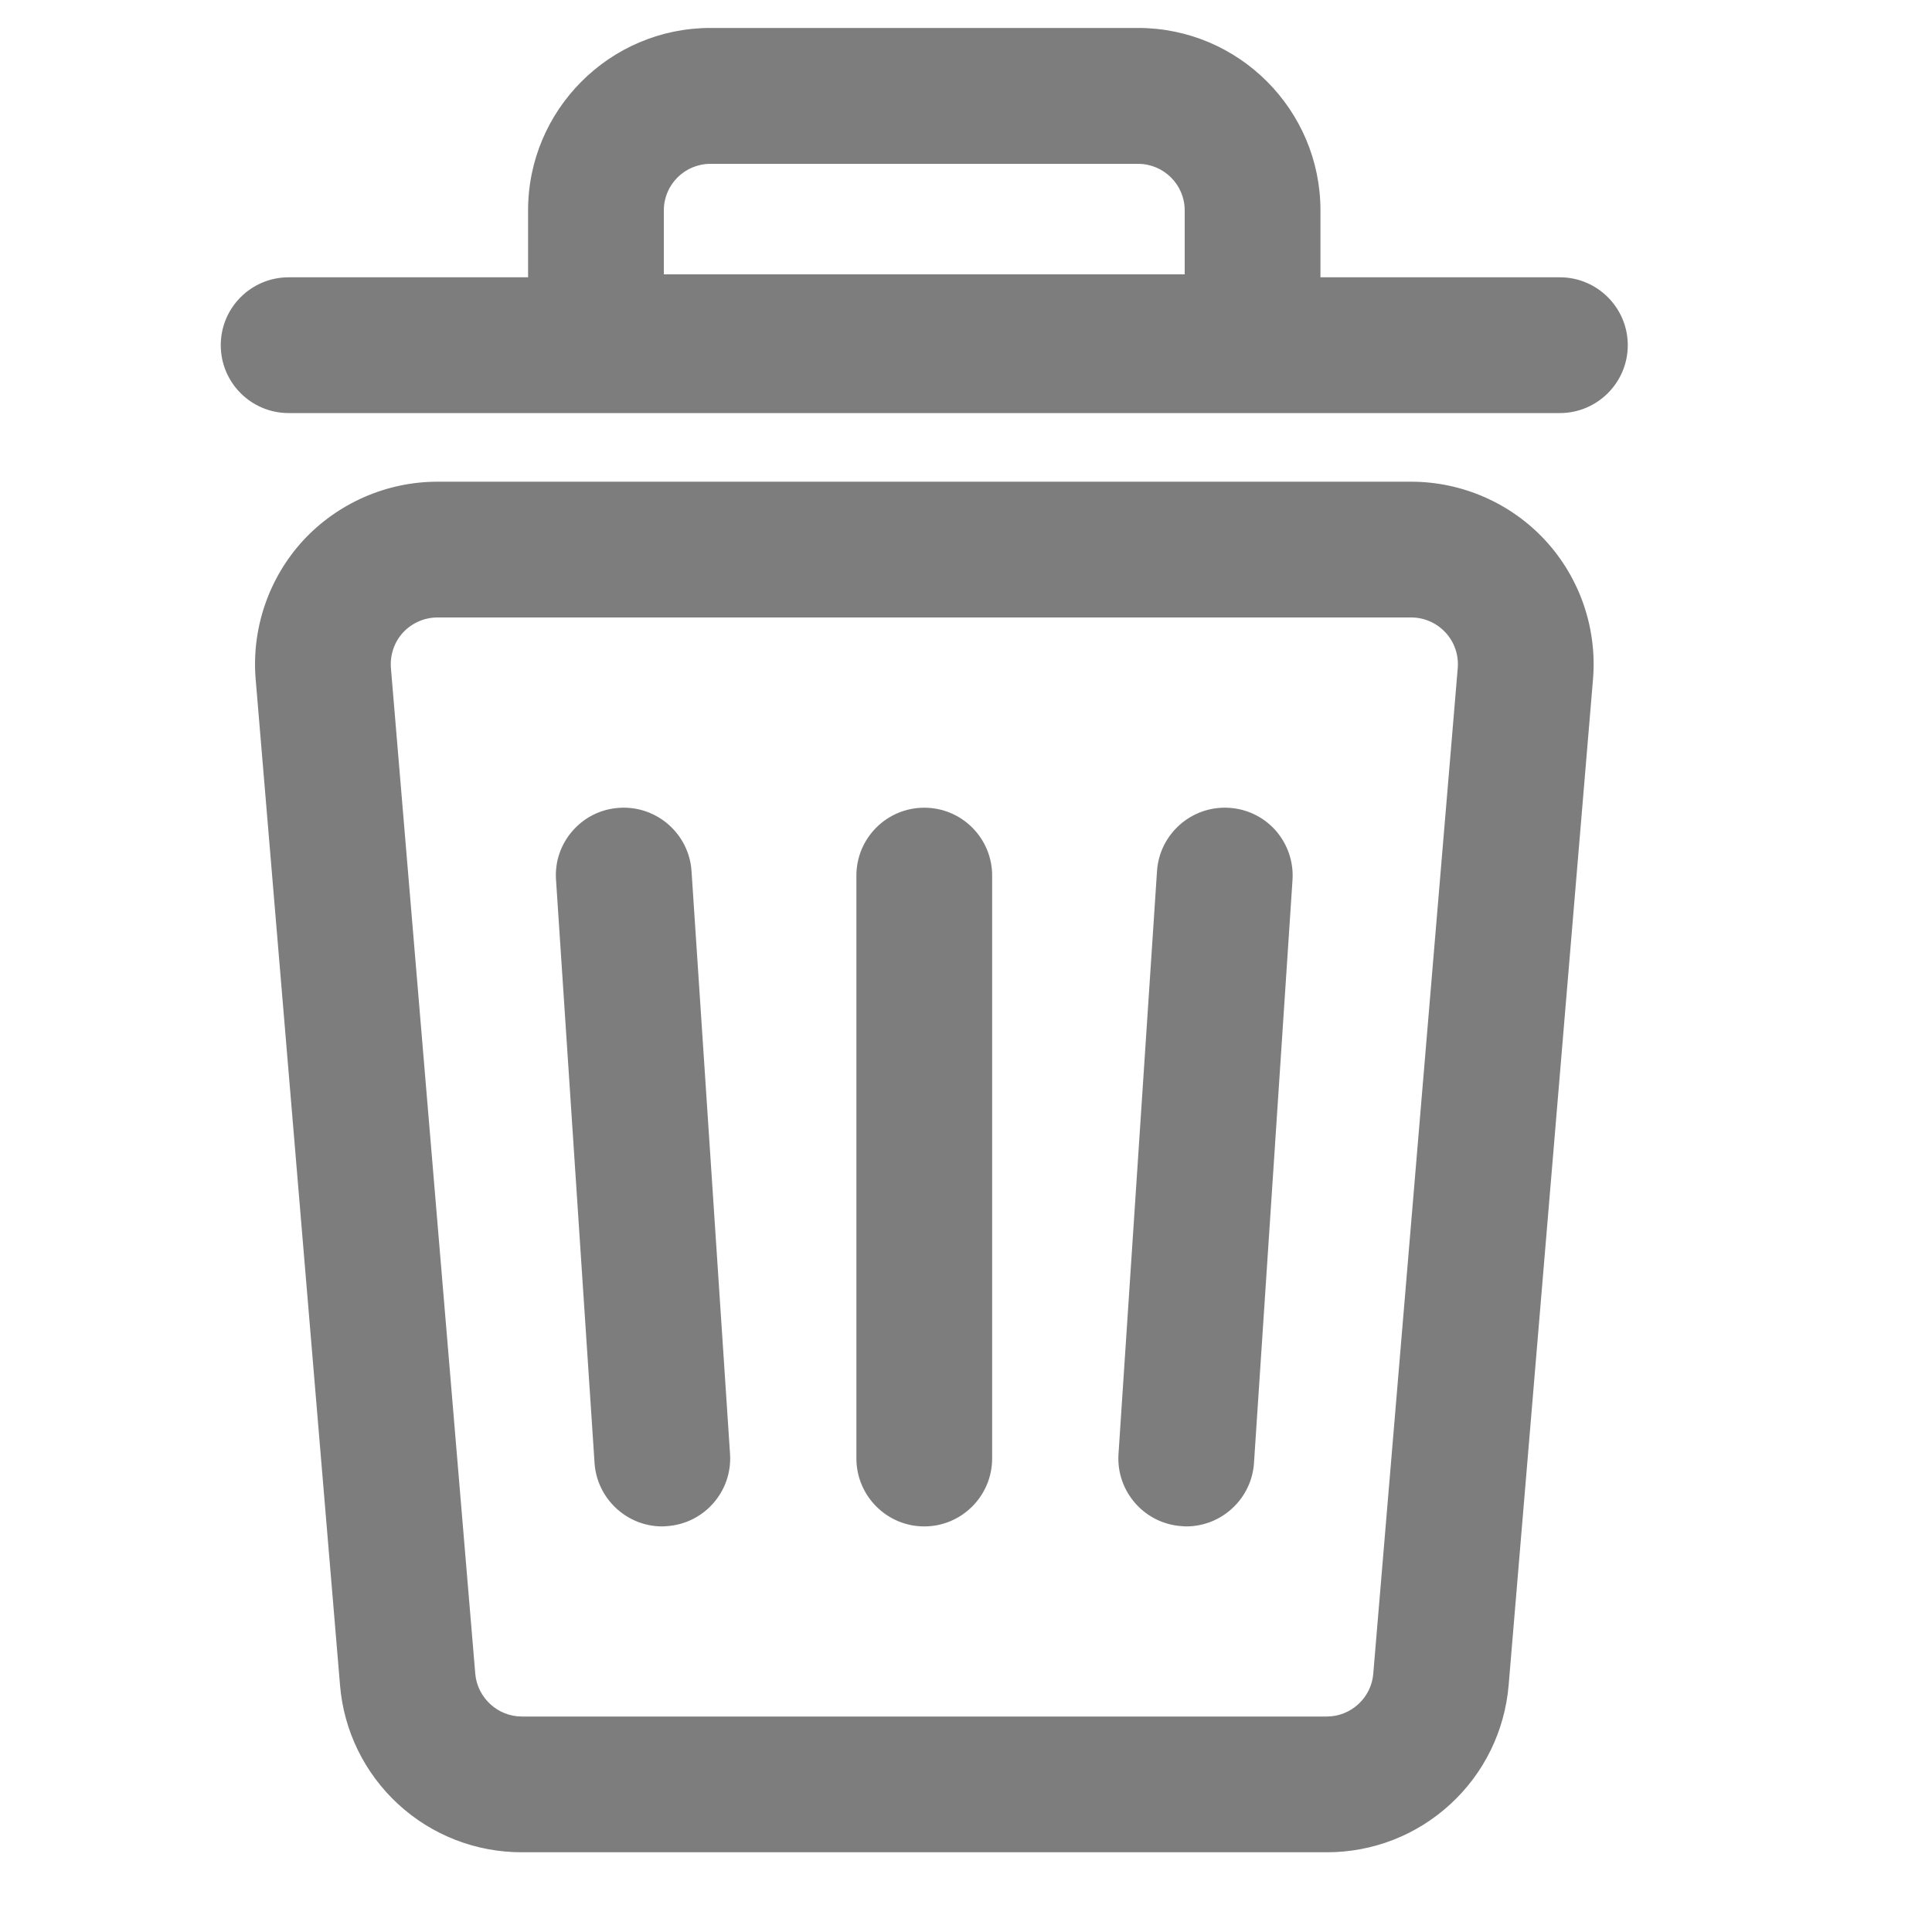 <svg width="15" height="15" viewBox="0 0 15 15" fill="none" xmlns="http://www.w3.org/2000/svg">
<g clip-path="url(#clip0_691_585)">
<path d="M10.957 3.752H3.396C3.004 3.752 2.627 3.917 2.362 4.206C2.097 4.494 1.964 4.883 1.996 5.273L2.652 13.083C2.681 13.435 2.84 13.76 3.1 13.999C3.36 14.238 3.698 14.37 4.051 14.37H10.302C10.655 14.37 10.992 14.238 11.252 13.999C11.512 13.76 11.671 13.435 11.701 13.083L12.356 5.273C12.389 4.883 12.255 4.494 11.99 4.206C11.725 3.917 11.348 3.752 10.957 3.752ZM11.329 5.187L10.674 12.997C10.658 13.19 10.496 13.339 10.302 13.339H4.051C3.856 13.339 3.694 13.19 3.678 12.997L3.023 5.187C3.005 4.969 3.177 4.782 3.396 4.782H10.957C11.176 4.782 11.348 4.969 11.329 5.187Z" fill="#7D7D7D"/>
<path d="M10.302 14.381H4.051C3.695 14.381 3.354 14.249 3.092 14.008C2.83 13.767 2.669 13.438 2.64 13.084L1.985 5.274C1.952 4.881 2.086 4.488 2.353 4.197C2.621 3.907 3.001 3.74 3.396 3.74H10.957C11.352 3.74 11.732 3.907 11.999 4.197C12.267 4.488 12.401 4.881 12.368 5.274L11.713 13.084C11.683 13.438 11.523 13.767 11.26 14.008C10.998 14.249 10.658 14.381 10.302 14.381ZM3.396 3.764C3.007 3.764 2.634 3.928 2.371 4.214C2.108 4.499 1.976 4.885 2.009 5.272L2.664 13.082C2.693 13.43 2.851 13.753 3.108 13.99C3.366 14.227 3.701 14.357 4.051 14.357H10.302C10.652 14.357 10.986 14.227 11.244 13.99C11.502 13.753 11.66 13.43 11.689 13.082L12.344 5.272C12.377 4.885 12.244 4.499 11.982 4.214C11.719 3.928 11.345 3.764 10.957 3.764H3.396V3.764ZM10.302 13.351H4.051C3.852 13.351 3.683 13.196 3.666 12.998L3.011 5.188C3.002 5.081 3.039 4.974 3.112 4.895C3.185 4.815 3.288 4.77 3.396 4.77H10.957C11.065 4.77 11.168 4.815 11.241 4.895C11.314 4.974 11.351 5.081 11.341 5.188L10.686 12.998C10.67 13.196 10.501 13.351 10.302 13.351ZM3.396 4.794C3.295 4.794 3.198 4.837 3.129 4.911C3.061 4.985 3.027 5.086 3.035 5.186L3.69 12.995C3.706 13.181 3.864 13.327 4.051 13.327H10.302C10.489 13.327 10.647 13.181 10.662 12.995L11.318 5.186C11.326 5.085 11.292 4.985 11.223 4.911C11.155 4.837 11.058 4.794 10.957 4.794H3.396Z" fill="#7D7D7D"/>
<path d="M2.241 3.195H12.111C12.395 3.195 12.626 2.964 12.626 2.68C12.626 2.395 12.395 2.165 12.111 2.165H10.24V2.142V1.633C10.24 0.859 9.61 0.229 8.836 0.229H5.516C4.742 0.229 4.112 0.859 4.112 1.633V2.142V2.165H2.241C1.956 2.165 1.726 2.395 1.726 2.68C1.726 2.964 1.956 3.195 2.241 3.195ZM5.142 1.633C5.142 1.427 5.309 1.259 5.516 1.259H8.836C9.042 1.259 9.21 1.427 9.21 1.633V2.142H5.142V1.633Z" fill="#7D7D7D"/>
<path d="M12.111 3.207H2.241C1.95 3.207 1.714 2.971 1.714 2.68C1.714 2.389 1.95 2.153 2.241 2.153H4.1V1.633C4.1 0.853 4.735 0.217 5.516 0.217H8.836C9.617 0.217 10.252 0.853 10.252 1.633V2.153H12.111C12.401 2.153 12.638 2.389 12.638 2.68C12.638 2.971 12.401 3.207 12.111 3.207ZM2.241 2.177C1.964 2.177 1.738 2.403 1.738 2.68C1.738 2.958 1.964 3.183 2.241 3.183H12.111C12.388 3.183 12.614 2.958 12.614 2.68C12.614 2.403 12.388 2.177 12.111 2.177H10.228V1.633C10.228 0.866 9.603 0.241 8.836 0.241H5.516C4.748 0.241 4.124 0.866 4.124 1.633V2.177H2.241ZM9.222 2.154H5.13V1.633C5.13 1.421 5.303 1.247 5.516 1.247H8.836C9.049 1.247 9.222 1.421 9.222 1.633V2.154V2.154ZM5.154 2.13H9.198V1.633C9.198 1.434 9.035 1.272 8.836 1.272H5.516C5.316 1.272 5.154 1.434 5.154 1.633V2.13H5.154Z" fill="#7D7D7D"/>
<path d="M5.358 6.764C5.339 6.48 5.093 6.265 4.81 6.284C4.526 6.303 4.311 6.548 4.33 6.832L4.629 11.357C4.647 11.63 4.873 11.839 5.142 11.839C5.154 11.839 5.165 11.838 5.177 11.838C5.46 11.819 5.675 11.573 5.657 11.29L5.358 6.764Z" fill="#7D7D7D"/>
<path d="M5.141 11.851C4.865 11.851 4.634 11.634 4.616 11.358L4.317 6.832C4.307 6.692 4.353 6.556 4.446 6.45C4.539 6.344 4.667 6.281 4.808 6.272C5.1 6.253 5.35 6.475 5.369 6.763L5.668 11.289C5.687 11.579 5.467 11.83 5.177 11.849C5.165 11.85 5.153 11.851 5.141 11.851ZM4.843 6.295C4.832 6.295 4.821 6.295 4.81 6.296C4.675 6.305 4.553 6.365 4.464 6.466C4.376 6.567 4.332 6.697 4.341 6.831L4.64 11.357C4.658 11.631 4.897 11.843 5.175 11.825C5.452 11.807 5.662 11.567 5.644 11.29L5.345 6.764C5.327 6.501 5.107 6.295 4.843 6.295Z" fill="#7D7D7D"/>
<path d="M7.176 6.283C6.891 6.283 6.661 6.513 6.661 6.798V11.324C6.661 11.608 6.891 11.839 7.176 11.839C7.46 11.839 7.691 11.608 7.691 11.324V6.798C7.691 6.513 7.46 6.283 7.176 6.283Z" fill="#7D7D7D"/>
<path d="M7.176 11.851C6.885 11.851 6.649 11.614 6.649 11.323V6.798C6.649 6.507 6.885 6.271 7.176 6.271C7.467 6.271 7.703 6.507 7.703 6.798V11.323C7.703 11.614 7.467 11.851 7.176 11.851ZM7.176 6.295C6.899 6.295 6.673 6.52 6.673 6.798V11.323C6.673 11.601 6.899 11.826 7.176 11.826C7.453 11.826 7.679 11.601 7.679 11.323V6.798C7.679 6.52 7.453 6.295 7.176 6.295Z" fill="#7D7D7D"/>
<path d="M9.543 6.284C9.259 6.265 9.014 6.48 8.995 6.764L8.696 11.29C8.677 11.573 8.892 11.819 9.176 11.838C9.187 11.838 9.199 11.839 9.21 11.839C9.479 11.839 9.706 11.63 9.724 11.358L10.023 6.832C10.042 6.548 9.827 6.303 9.543 6.284Z" fill="#7D7D7D"/>
<path d="M9.21 11.851C9.199 11.851 9.187 11.85 9.175 11.849C8.885 11.83 8.665 11.579 8.684 11.289L8.983 6.763C9.002 6.475 9.252 6.253 9.544 6.272C9.684 6.281 9.813 6.344 9.906 6.45C9.998 6.556 10.044 6.692 10.035 6.832L9.736 11.358C9.718 11.634 9.487 11.851 9.21 11.851ZM9.509 6.295C9.245 6.295 9.024 6.501 9.007 6.764L8.708 11.29C8.69 11.567 8.9 11.807 9.177 11.825C9.456 11.843 9.694 11.631 9.712 11.357L10.011 6.831C10.02 6.697 9.976 6.567 9.887 6.466C9.799 6.365 9.676 6.304 9.542 6.296C9.531 6.295 9.52 6.295 9.509 6.295Z" fill="#7D7D7D"/>
</g>
<defs>
<clipPath id="clip0_691_585">
<rect width="14.164" height="14.164" fill="white" transform="translate(0.223 0.217)"/>
</clipPath>
</defs>
</svg>
